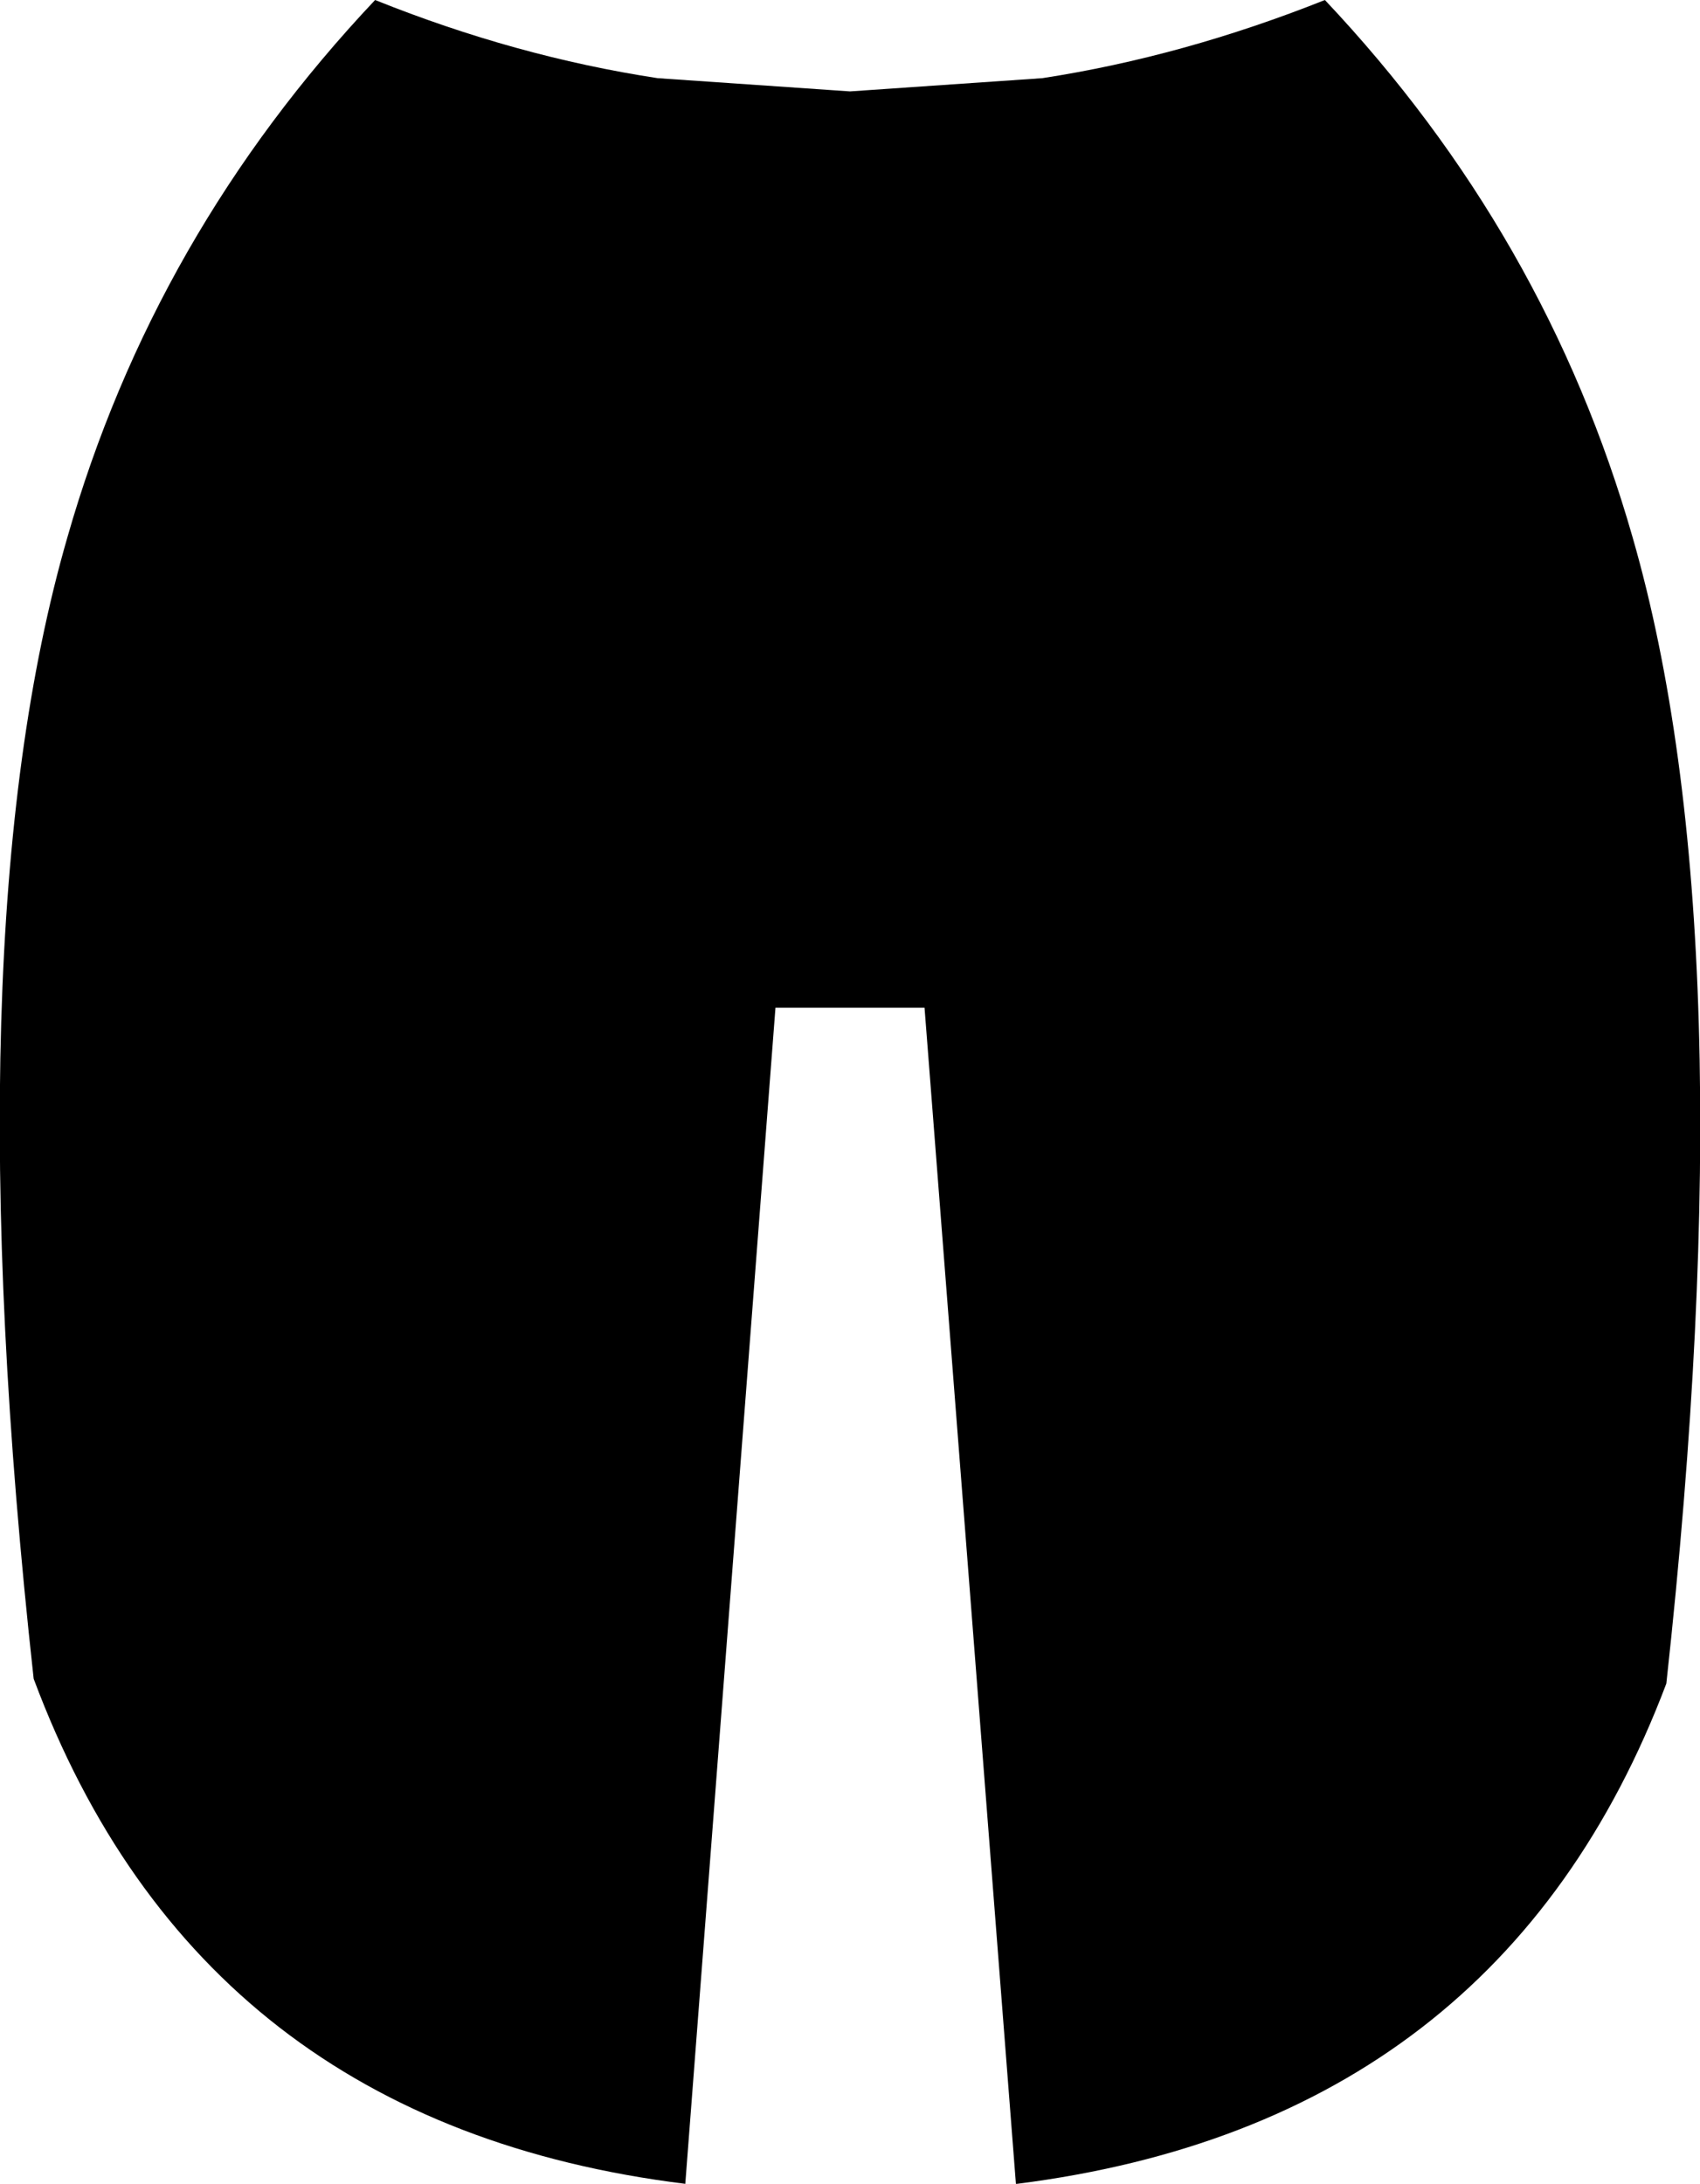 <?xml version="1.0" encoding="UTF-8" standalone="no"?>
<svg xmlns:xlink="http://www.w3.org/1999/xlink" height="90.8px" width="70.7px" xmlns="http://www.w3.org/2000/svg">
  <g transform="matrix(1.0, 0.0, 0.0, 1.0, -364.55, -308.5)">
    <path d="M367.35 330.85 Q370.95 318.25 380.15 308.5 386.0 310.85 391.9 311.75 L399.9 312.3 407.9 311.75 Q413.75 310.85 419.65 308.5 428.85 318.25 432.45 330.85 437.25 347.5 433.85 378.5 426.95 396.75 406.85 399.3 L406.8 399.3 403.0 350.4 396.8 350.4 393.05 399.3 Q372.85 396.8 365.95 378.3 362.55 347.45 367.35 330.85" fill="#000000" fill-rule="evenodd" stroke="none"/>
  </g>
</svg>
